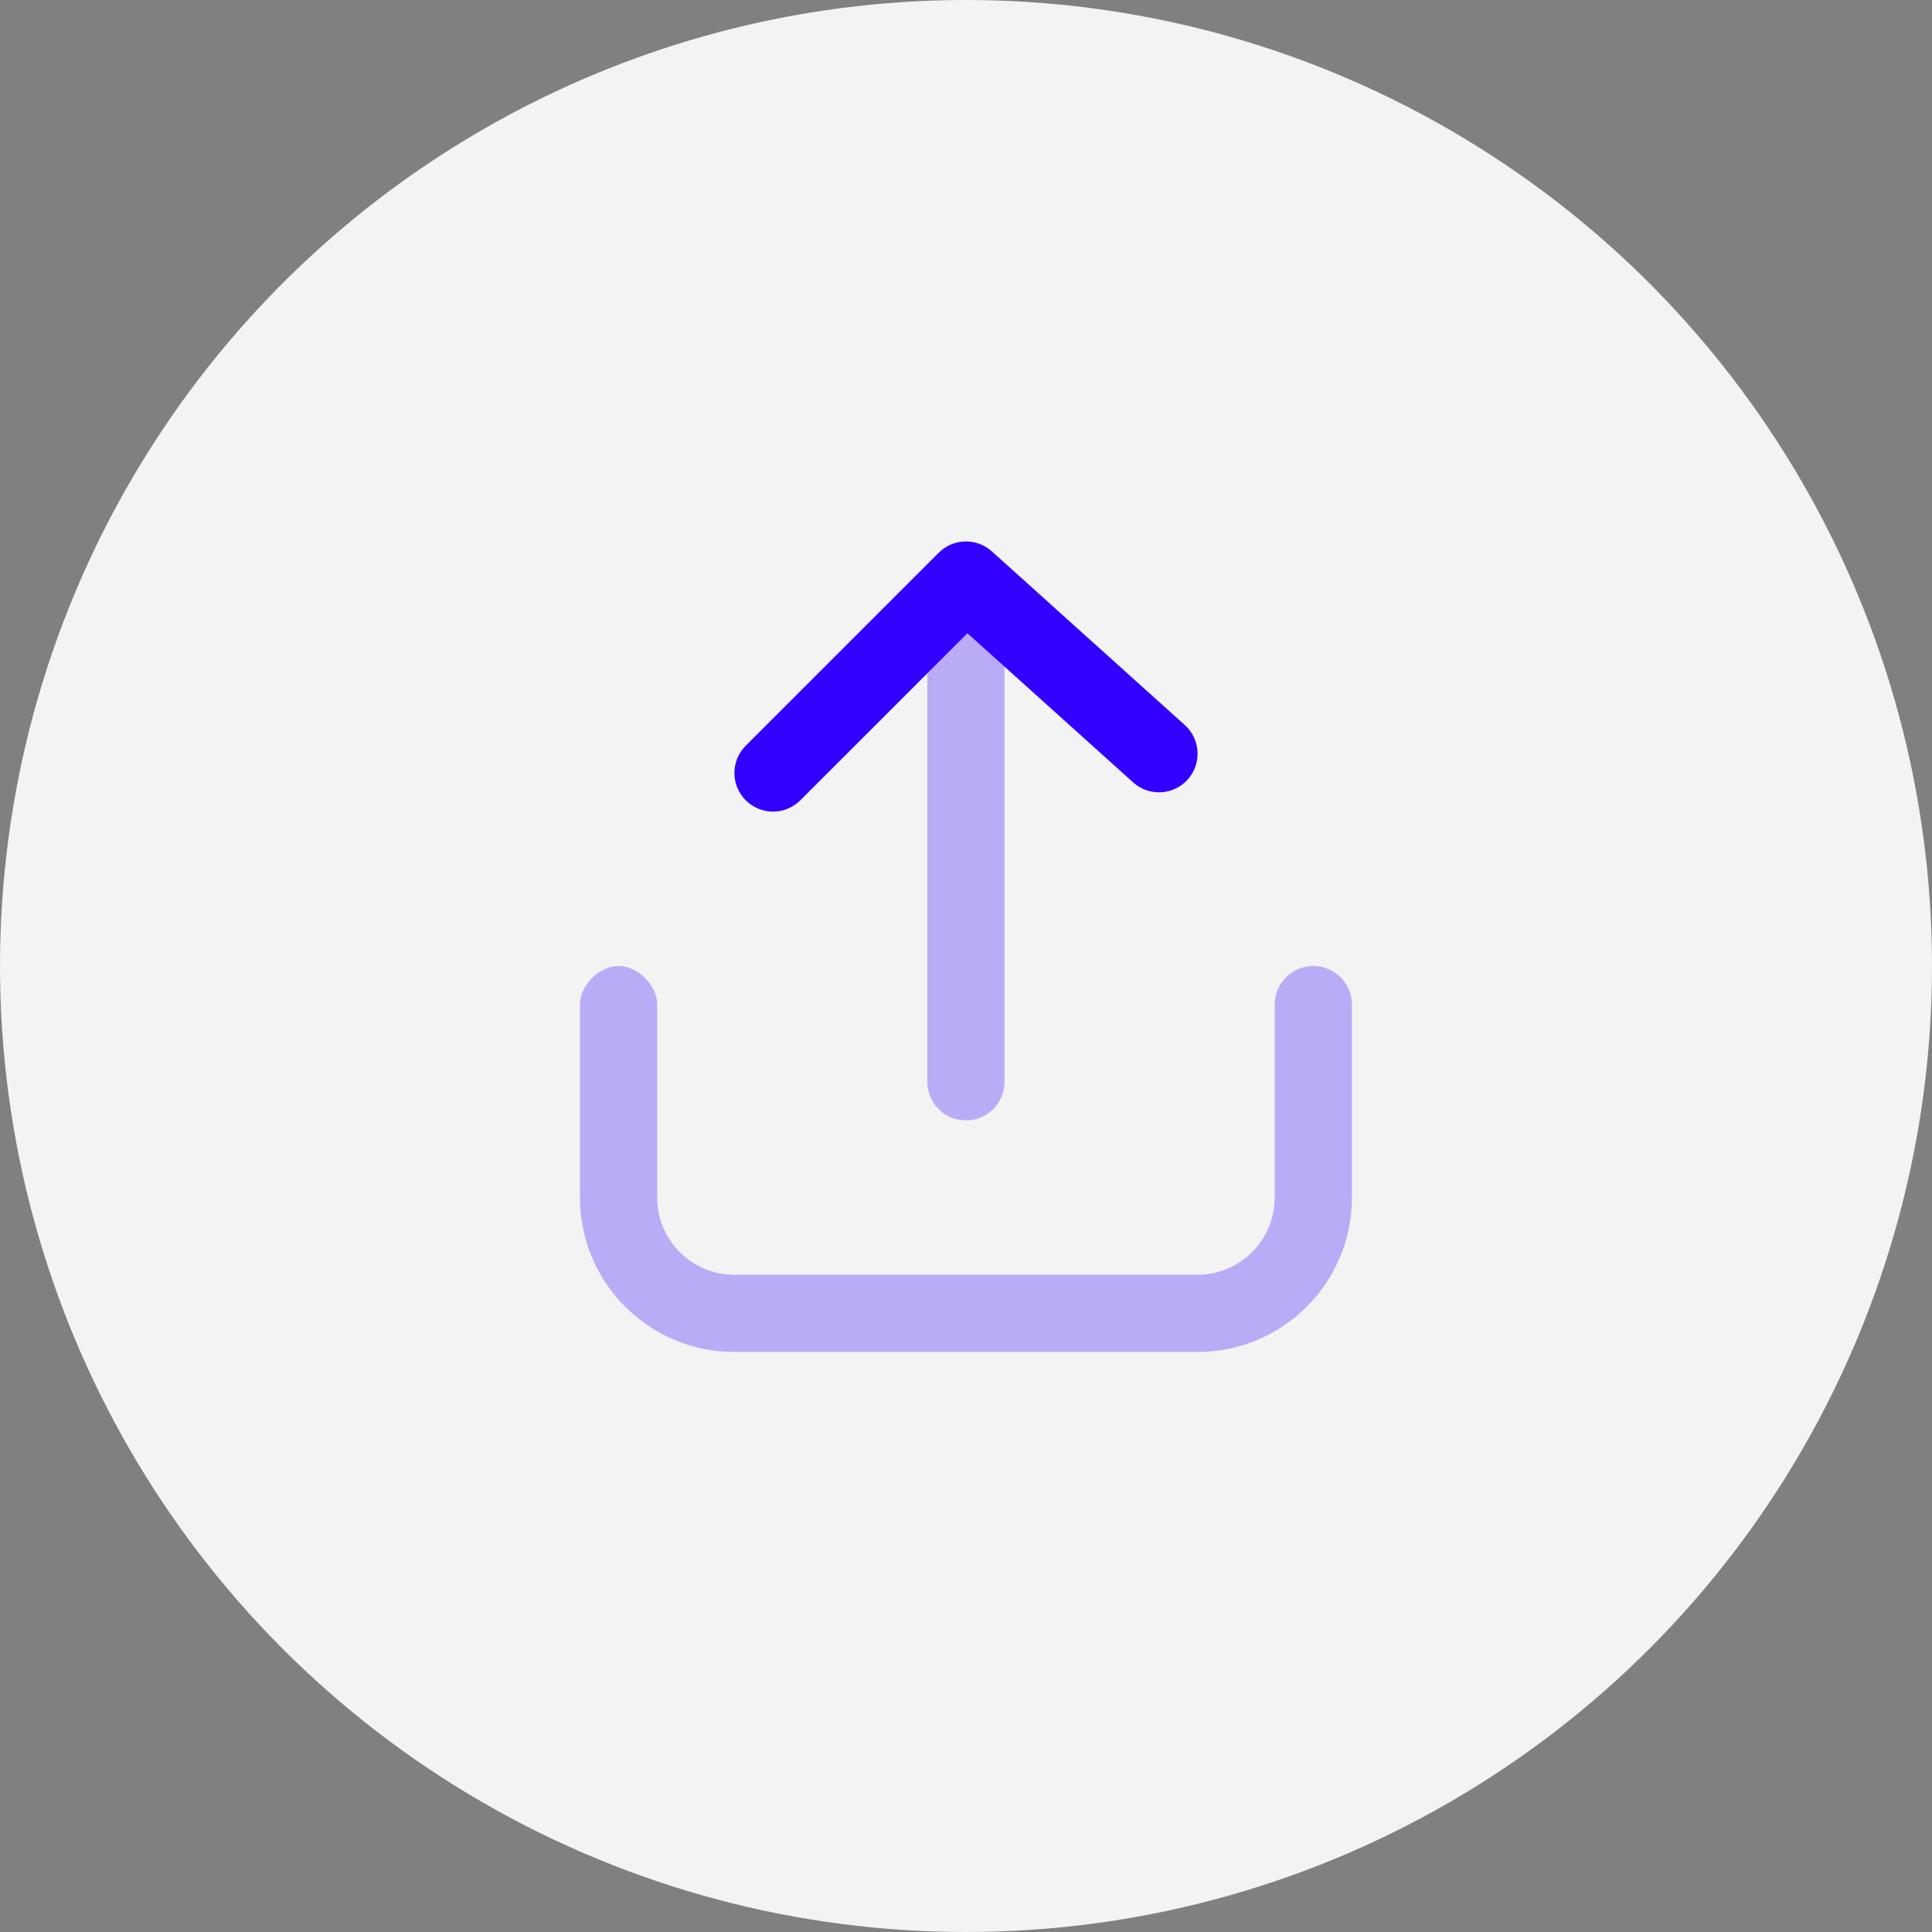 <svg width="73" height="73" viewBox="0 0 73 73" fill="none" xmlns="http://www.w3.org/2000/svg">
<rect x="0" y="0" width="73" height="73" fill="#808080" stroke="none"/>
<circle cx="36.5" cy="36.5" r="36.5" fill="#F3F3F3"/>
<path opacity="0.3" d="M21.914 37.958C21.914 37.229 22.643 36.5 23.372 36.5C24.102 36.5 24.831 37.229 24.831 37.958C24.831 38.444 24.831 40.875 24.831 45.25C24.831 46.861 26.137 48.167 27.747 48.167H45.247C46.858 48.167 48.164 46.861 48.164 45.25V37.958C48.164 37.153 48.817 36.5 49.622 36.5C50.428 36.5 51.081 37.153 51.081 37.958V45.25C51.081 48.472 48.469 51.083 45.247 51.083H27.747C24.526 51.083 21.914 48.472 21.914 45.25C21.914 40.875 21.914 38.444 21.914 37.958Z" fill="#3300FF"/>
<path opacity="0.3" d="M37.956 23.375C37.956 22.57 37.303 21.917 36.497 21.917C35.692 21.917 35.039 22.57 35.039 23.375V40.875C35.039 41.681 35.692 42.333 36.497 42.333C37.303 42.333 37.956 41.681 37.956 40.875V23.375Z" fill="#3300FF"/>
<path d="M36.553 23.926L30.239 30.239C29.67 30.809 28.747 30.809 28.177 30.239C27.608 29.67 27.608 28.747 28.177 28.177L35.469 20.885C36.017 20.337 36.899 20.314 37.476 20.833L44.767 27.395C45.366 27.934 45.414 28.856 44.876 29.455C44.337 30.053 43.415 30.102 42.816 29.563L36.553 23.926Z" fill="#3300FF"/>
</svg>
